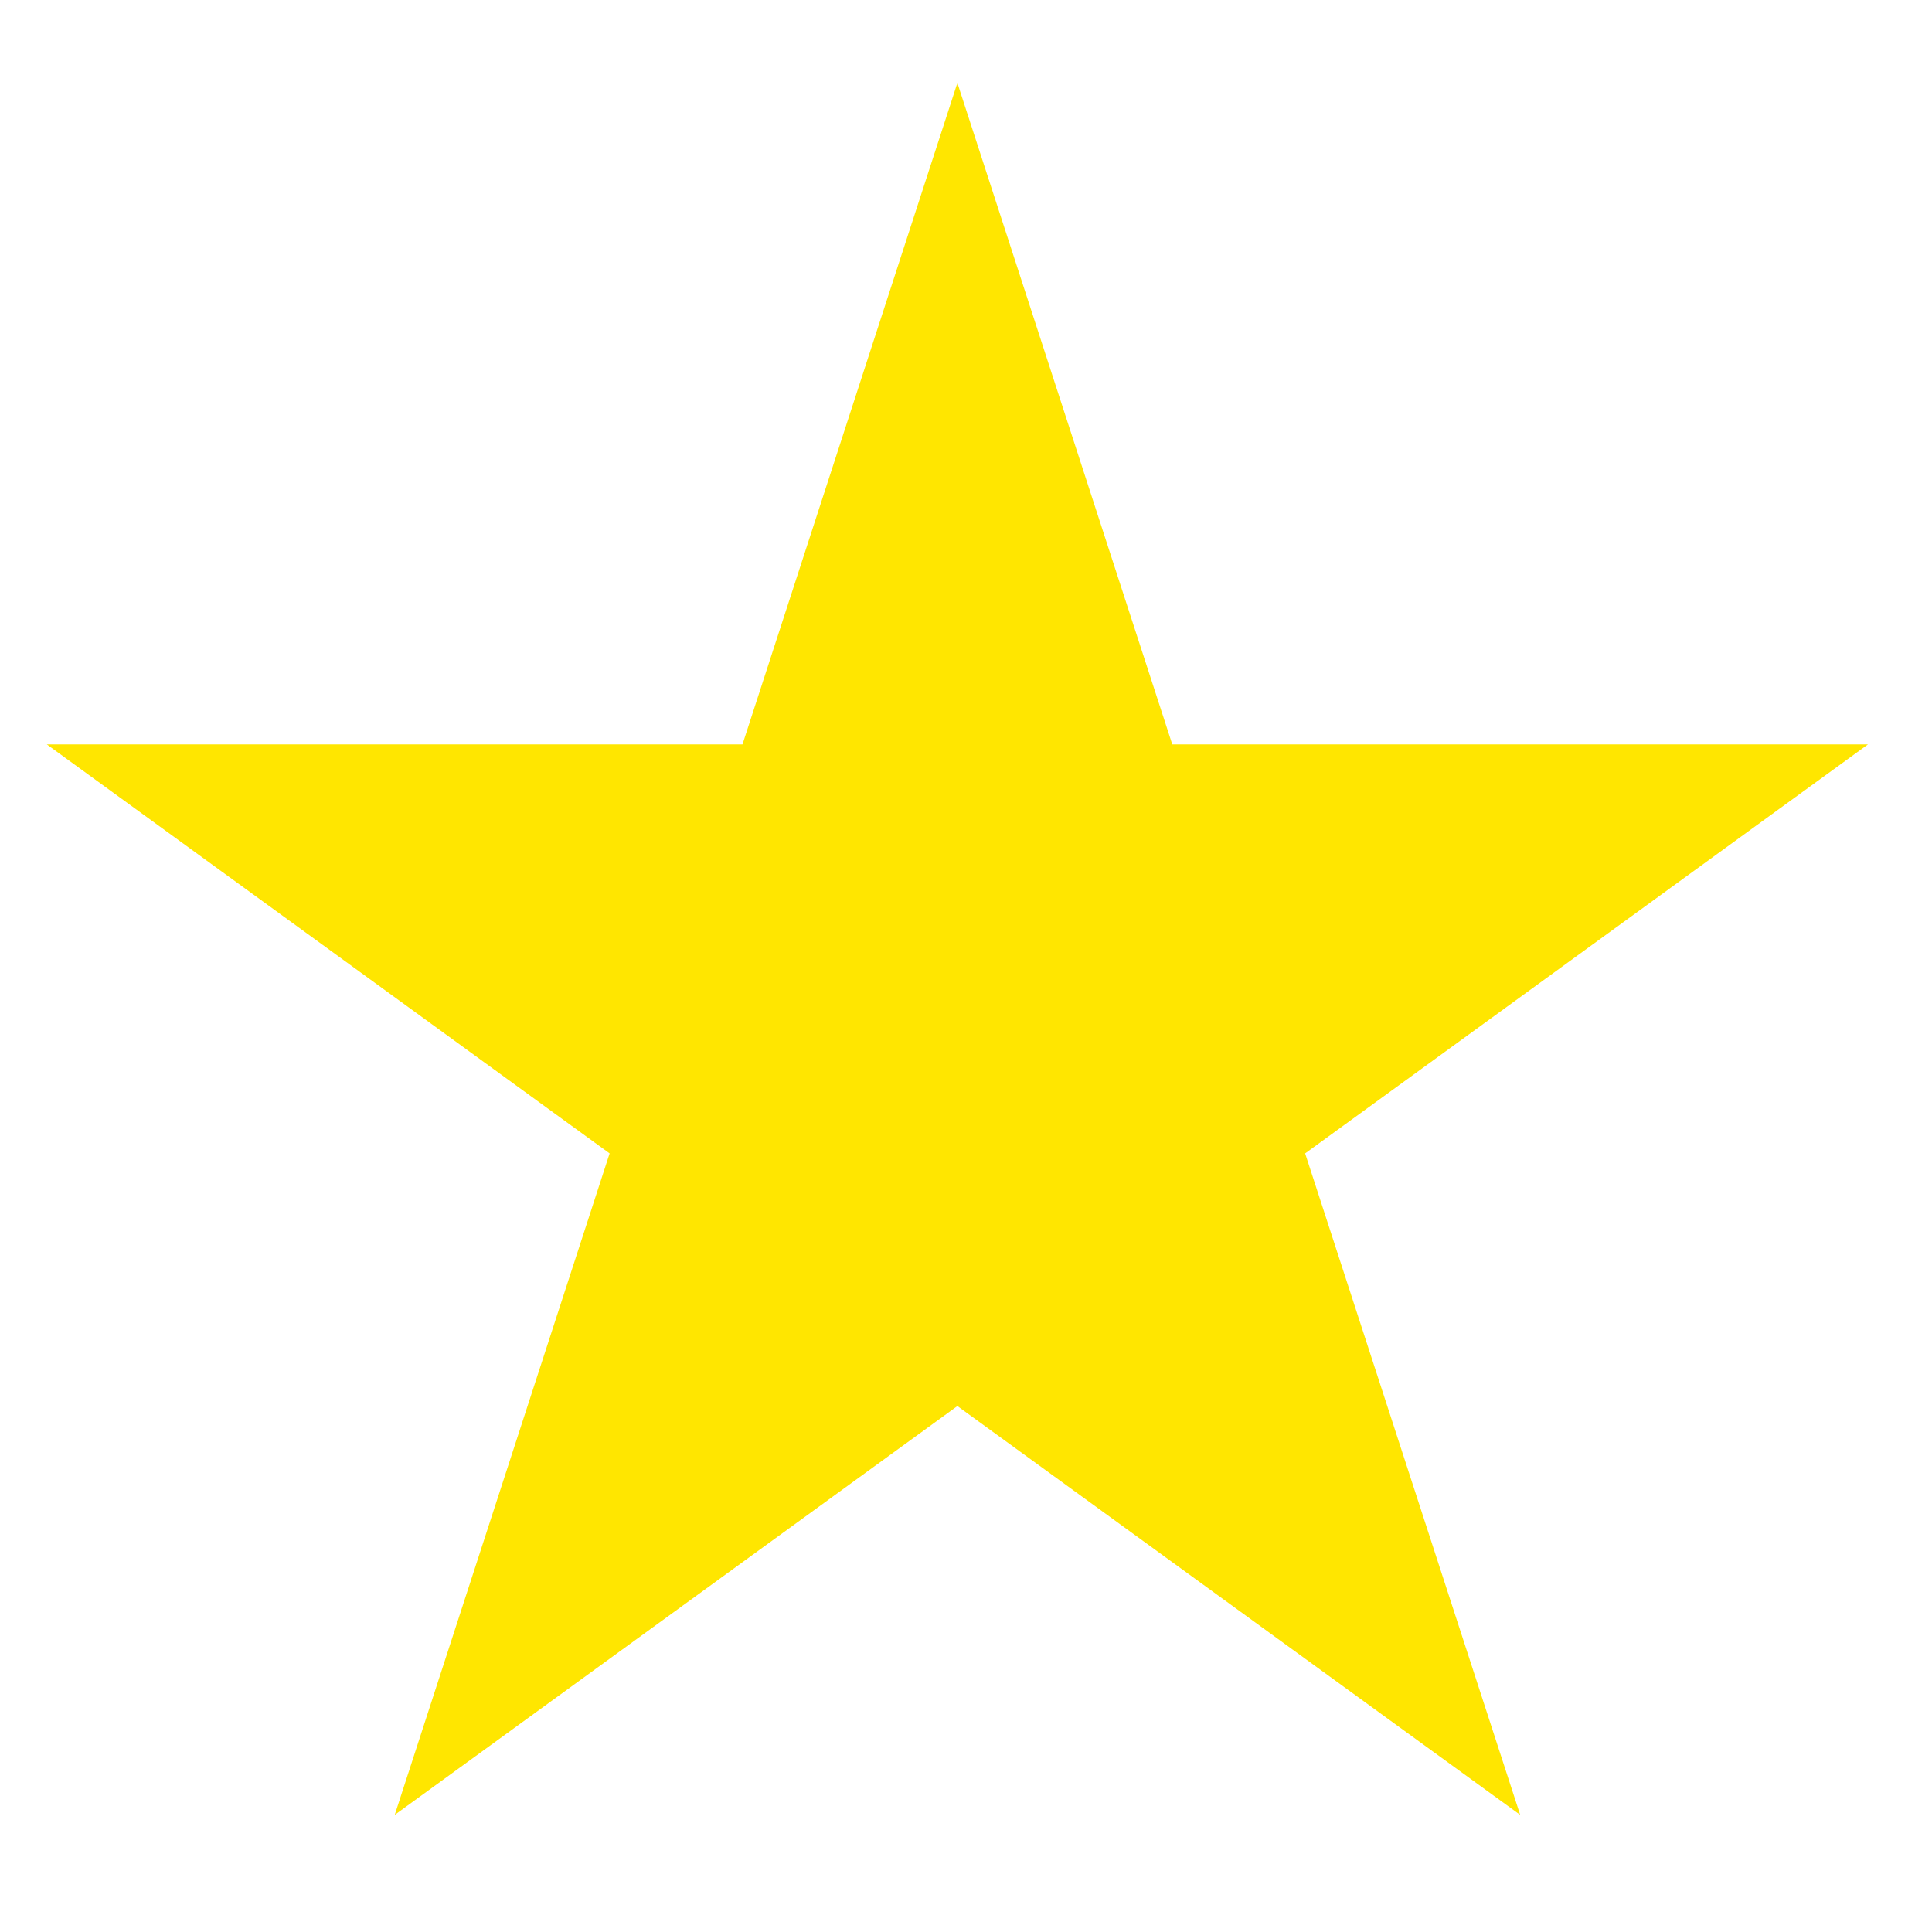 <svg width="13" height="13" viewBox="0 0 13 13" fill="none" xmlns="http://www.w3.org/2000/svg">
<path d="M6.442 0.558L7.888 5.009H12.569L8.782 7.761L10.229 12.212L6.442 9.461L2.656 12.212L4.102 7.761L0.315 5.009H4.996L6.442 0.558Z" fill="#FFE600"/>
</svg>
